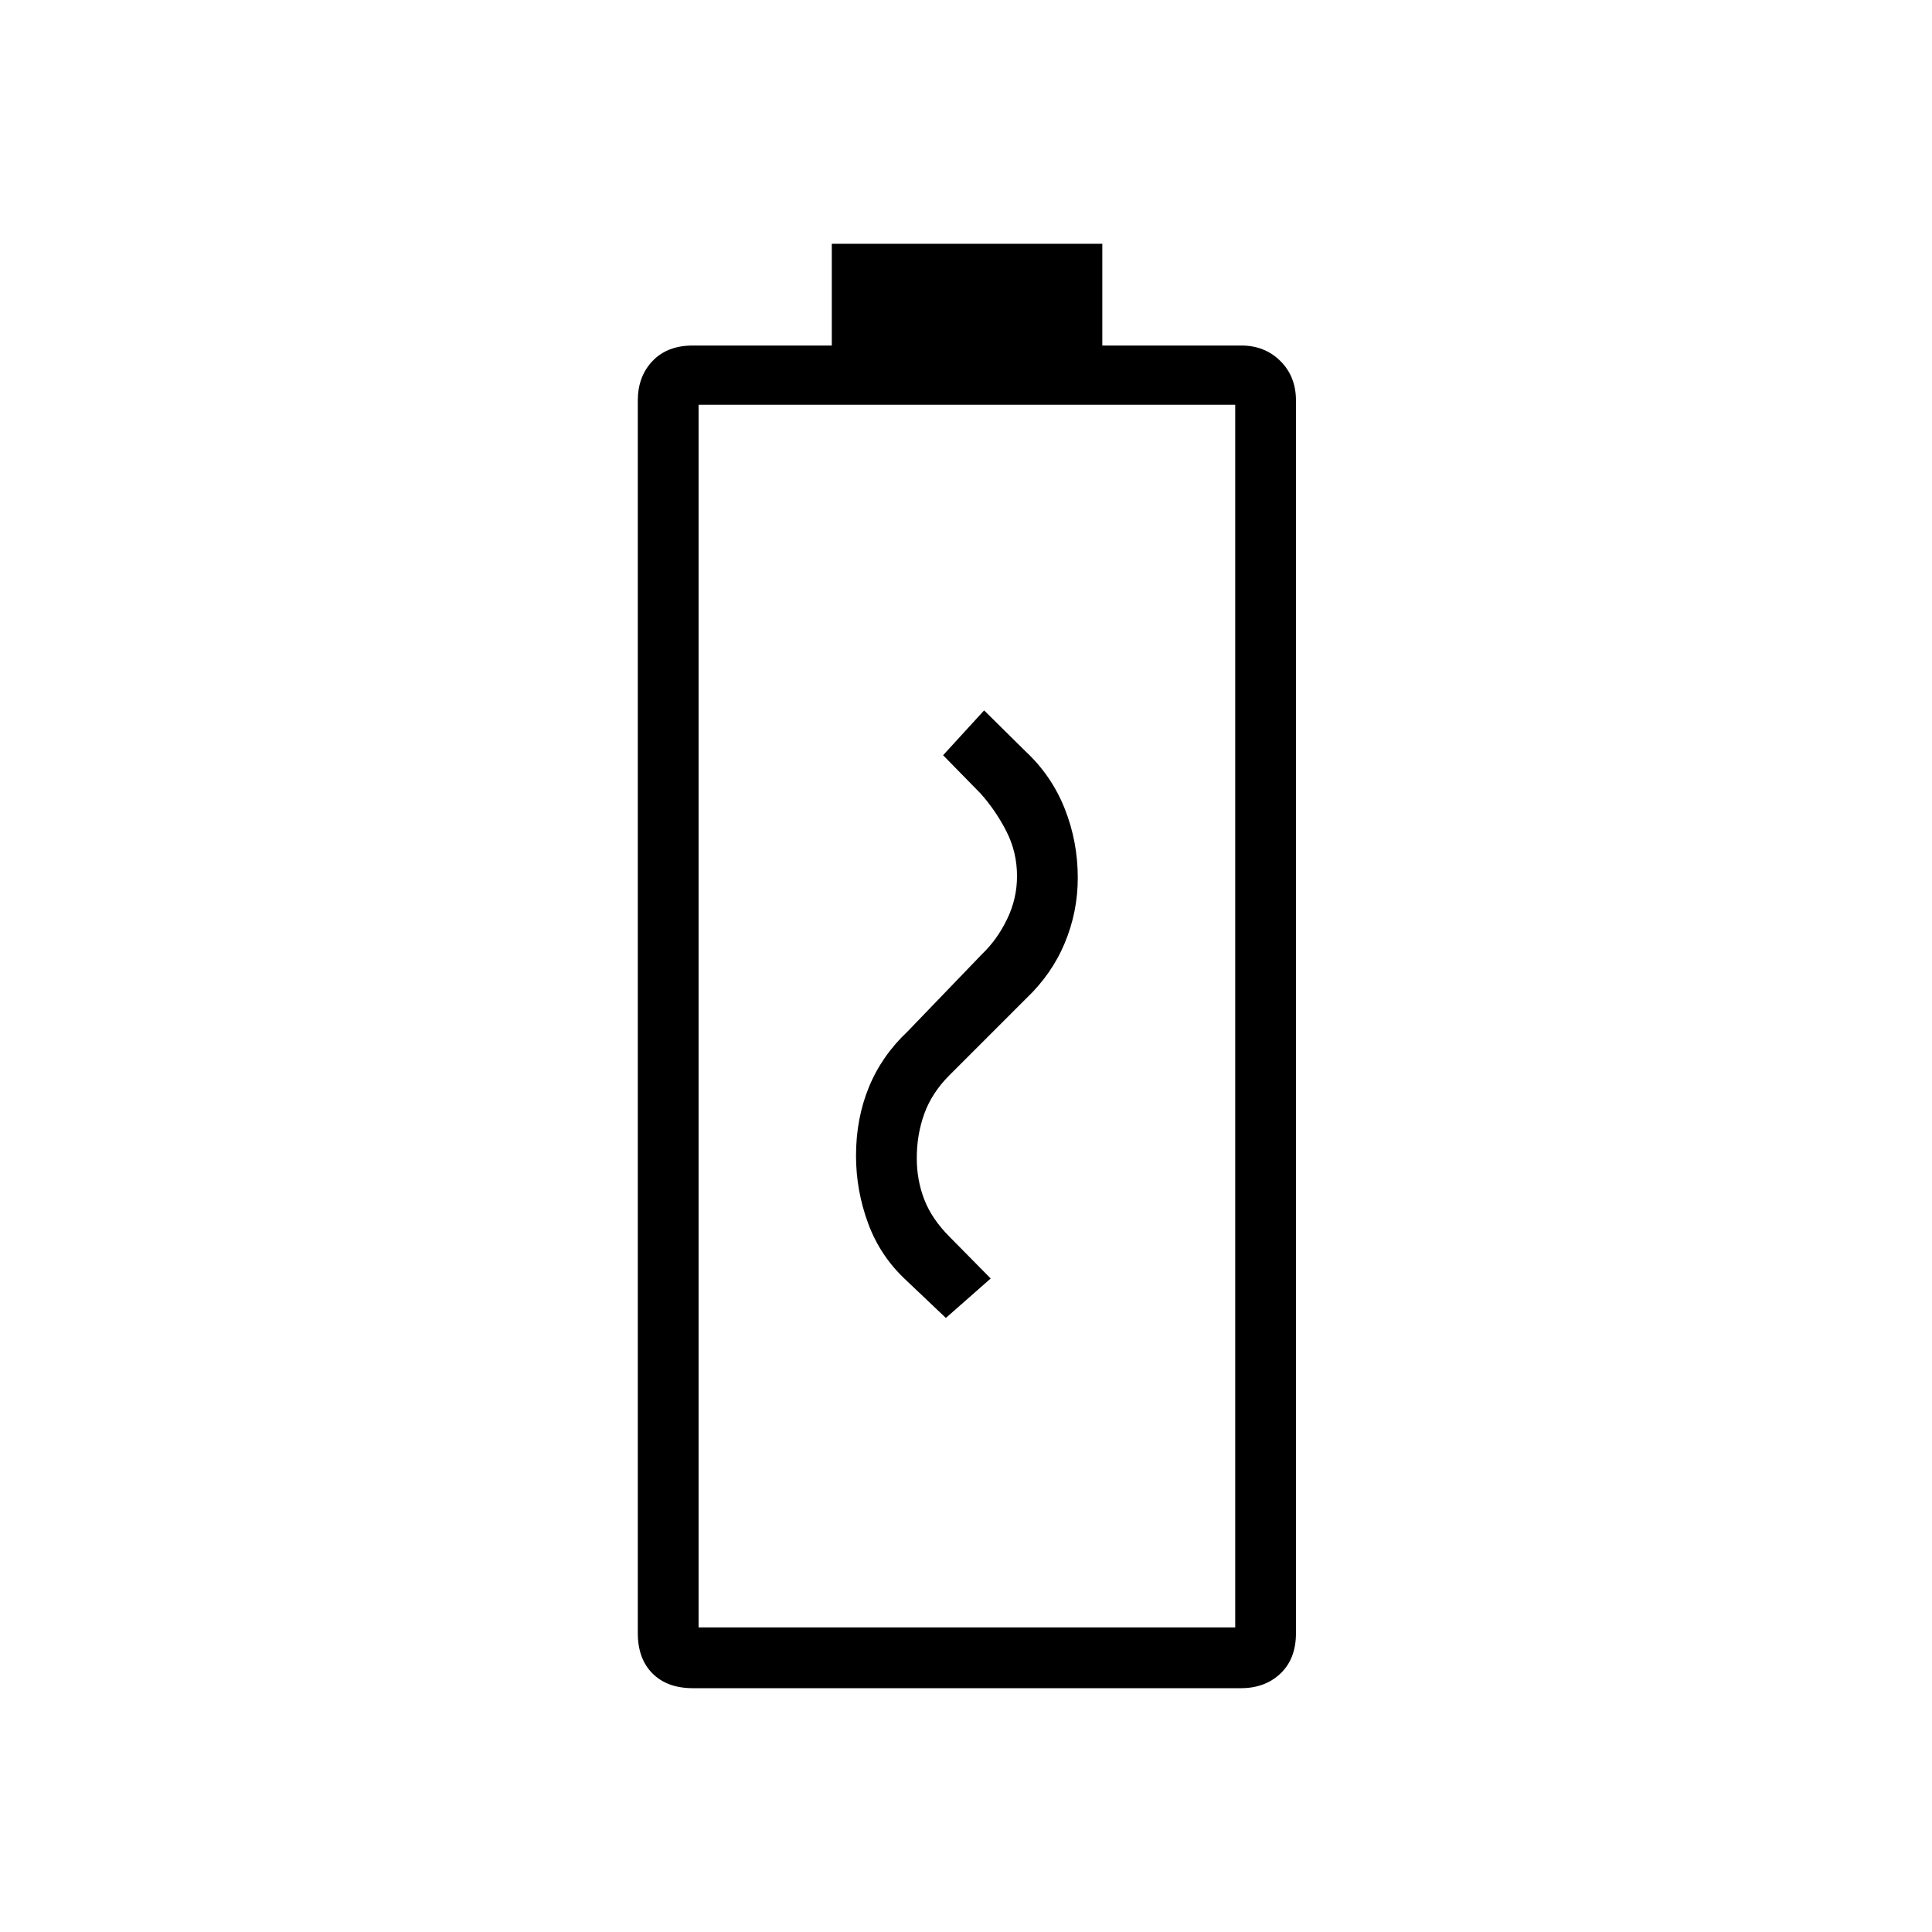 <svg xmlns="http://www.w3.org/2000/svg" height="48" viewBox="0 -960 960 960" width="48"><path d="m470-305.12 22.27-19.61-20.38-20.65q-8.81-8.81-12.58-18.48-3.77-9.68-3.77-20.64 0-11.81 3.77-22.17 3.77-10.37 12.46-19.06l38-38q12.85-12.18 19.31-27.69 6.46-15.51 6.46-32.38 0-18.02-6.46-34.32t-19.26-28.32L489-607l-20.38 22.27 18.61 19q7.54 8.44 12.83 18.78 5.29 10.33 5.29 22.32 0 11.14-4.91 21.31-4.9 10.17-12.44 17.38l-37 38.44q-12.85 12.08-19.25 27.69-6.4 15.62-6.4 34.08 0 17.31 6.02 33.61 6.01 16.31 18.81 28.19L470-305.12ZM344.27-121.15q-12.73 0-20.04-7.31-7.31-7.31-7.31-20.04v-612.46q0-11.96 7.31-19.65 7.31-7.7 20.04-7.7h69.05v-50.54h134.41v50.54h69.04q11.69 0 19.44 7.7 7.75 7.69 7.75 19.65v612.46q0 12.73-7.68 20.04-7.69 7.31-19.66 7.31H344.27Zm2.85-30.2h266.65v-607.53H347.12v607.53Zm0 0h266.65-266.65Z"/></svg>